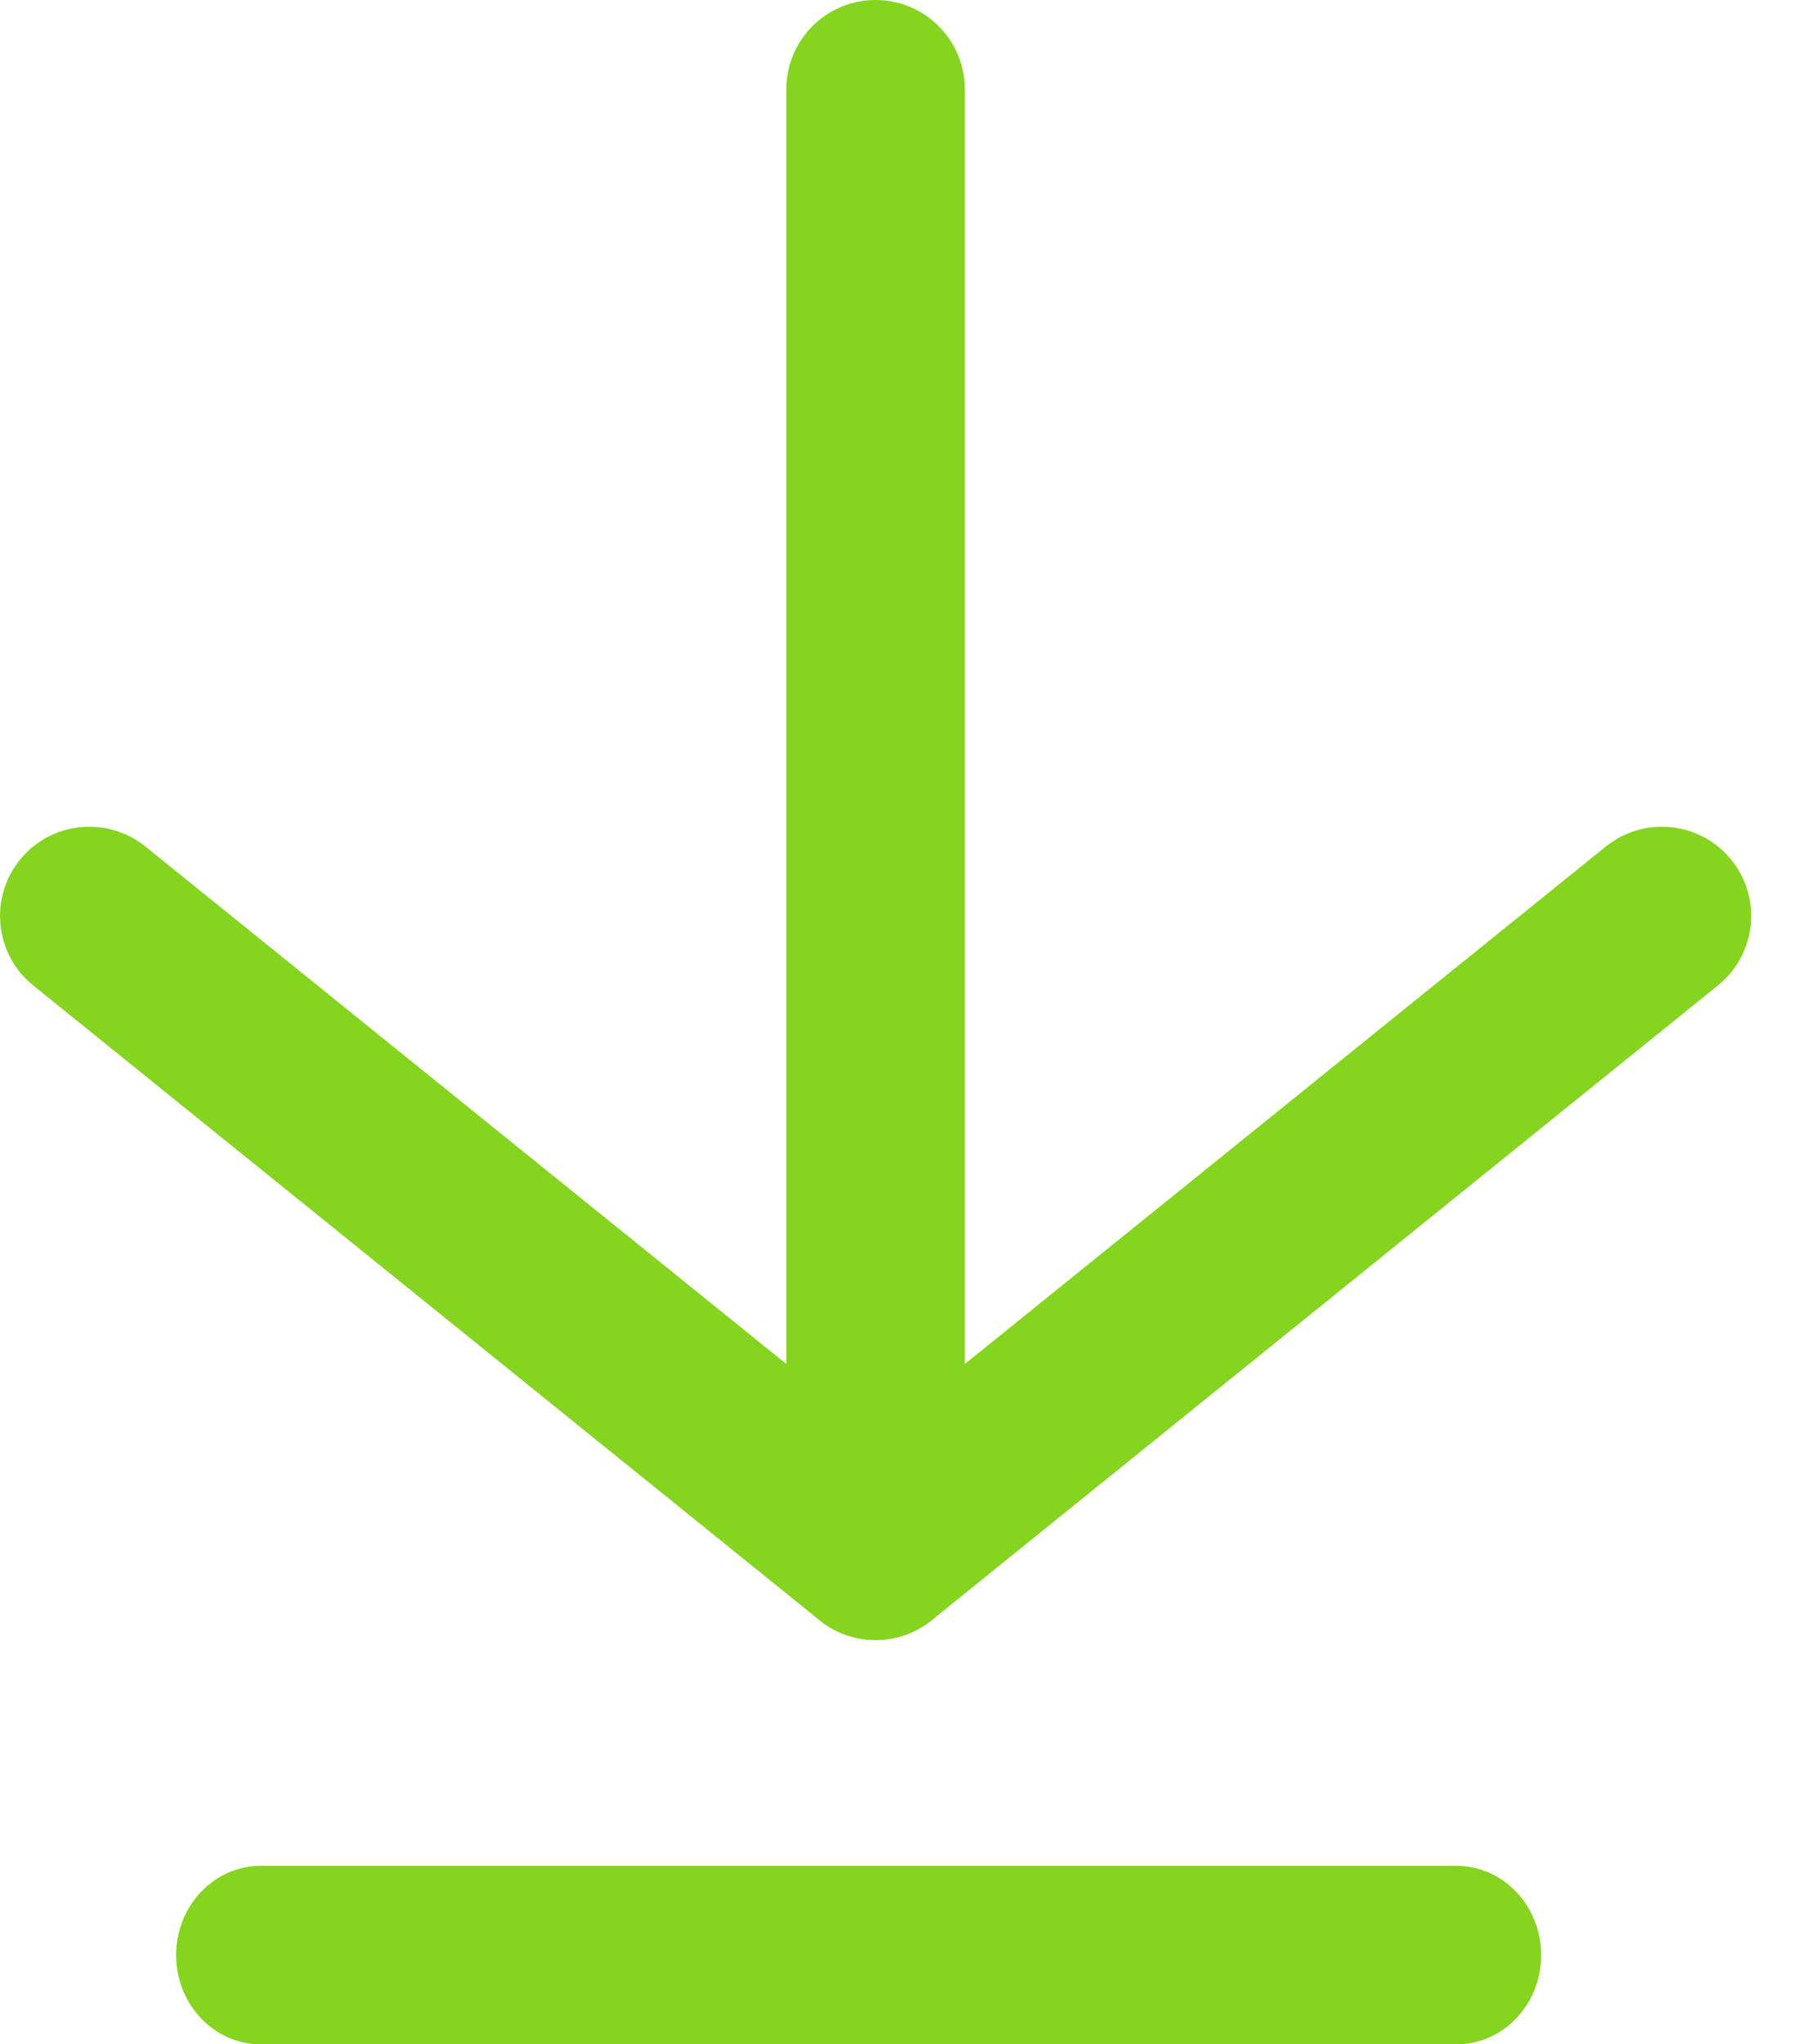 <svg width="16" height="18" viewBox="0 0 16 18" fill="none" xmlns="http://www.w3.org/2000/svg">
<path fill-rule="evenodd" clip-rule="evenodd" d="M13.571 17.214C13.571 17.648 13.237 18 12.825 18L2.297 18C1.885 18 1.551 17.648 1.551 17.214C1.551 16.78 1.885 16.428 2.297 16.428L12.825 16.428C13.237 16.428 13.571 16.78 13.571 17.214Z" fill="#85D420"/>
<path fill-rule="evenodd" clip-rule="evenodd" d="M7.71 14.44C7.276 14.44 6.924 14.088 6.924 13.654L6.924 0.786C6.924 0.352 7.276 7.12014e-07 7.71 6.74069e-07C8.144 6.36123e-07 8.496 0.352 8.496 0.786L8.496 13.654C8.496 14.088 8.144 14.44 7.71 14.44Z" fill="#85D420"/>
<path fill-rule="evenodd" clip-rule="evenodd" d="M8.204 14.266C7.916 14.498 7.505 14.498 7.217 14.266L0.292 8.676C-0.045 8.404 -0.098 7.909 0.175 7.571C0.447 7.234 0.942 7.181 1.28 7.453L7.71 12.644L14.141 7.453C14.479 7.181 14.973 7.234 15.246 7.571C15.519 7.909 15.466 8.404 15.128 8.676L8.204 14.266Z" fill="#85D420"/>
</svg>
